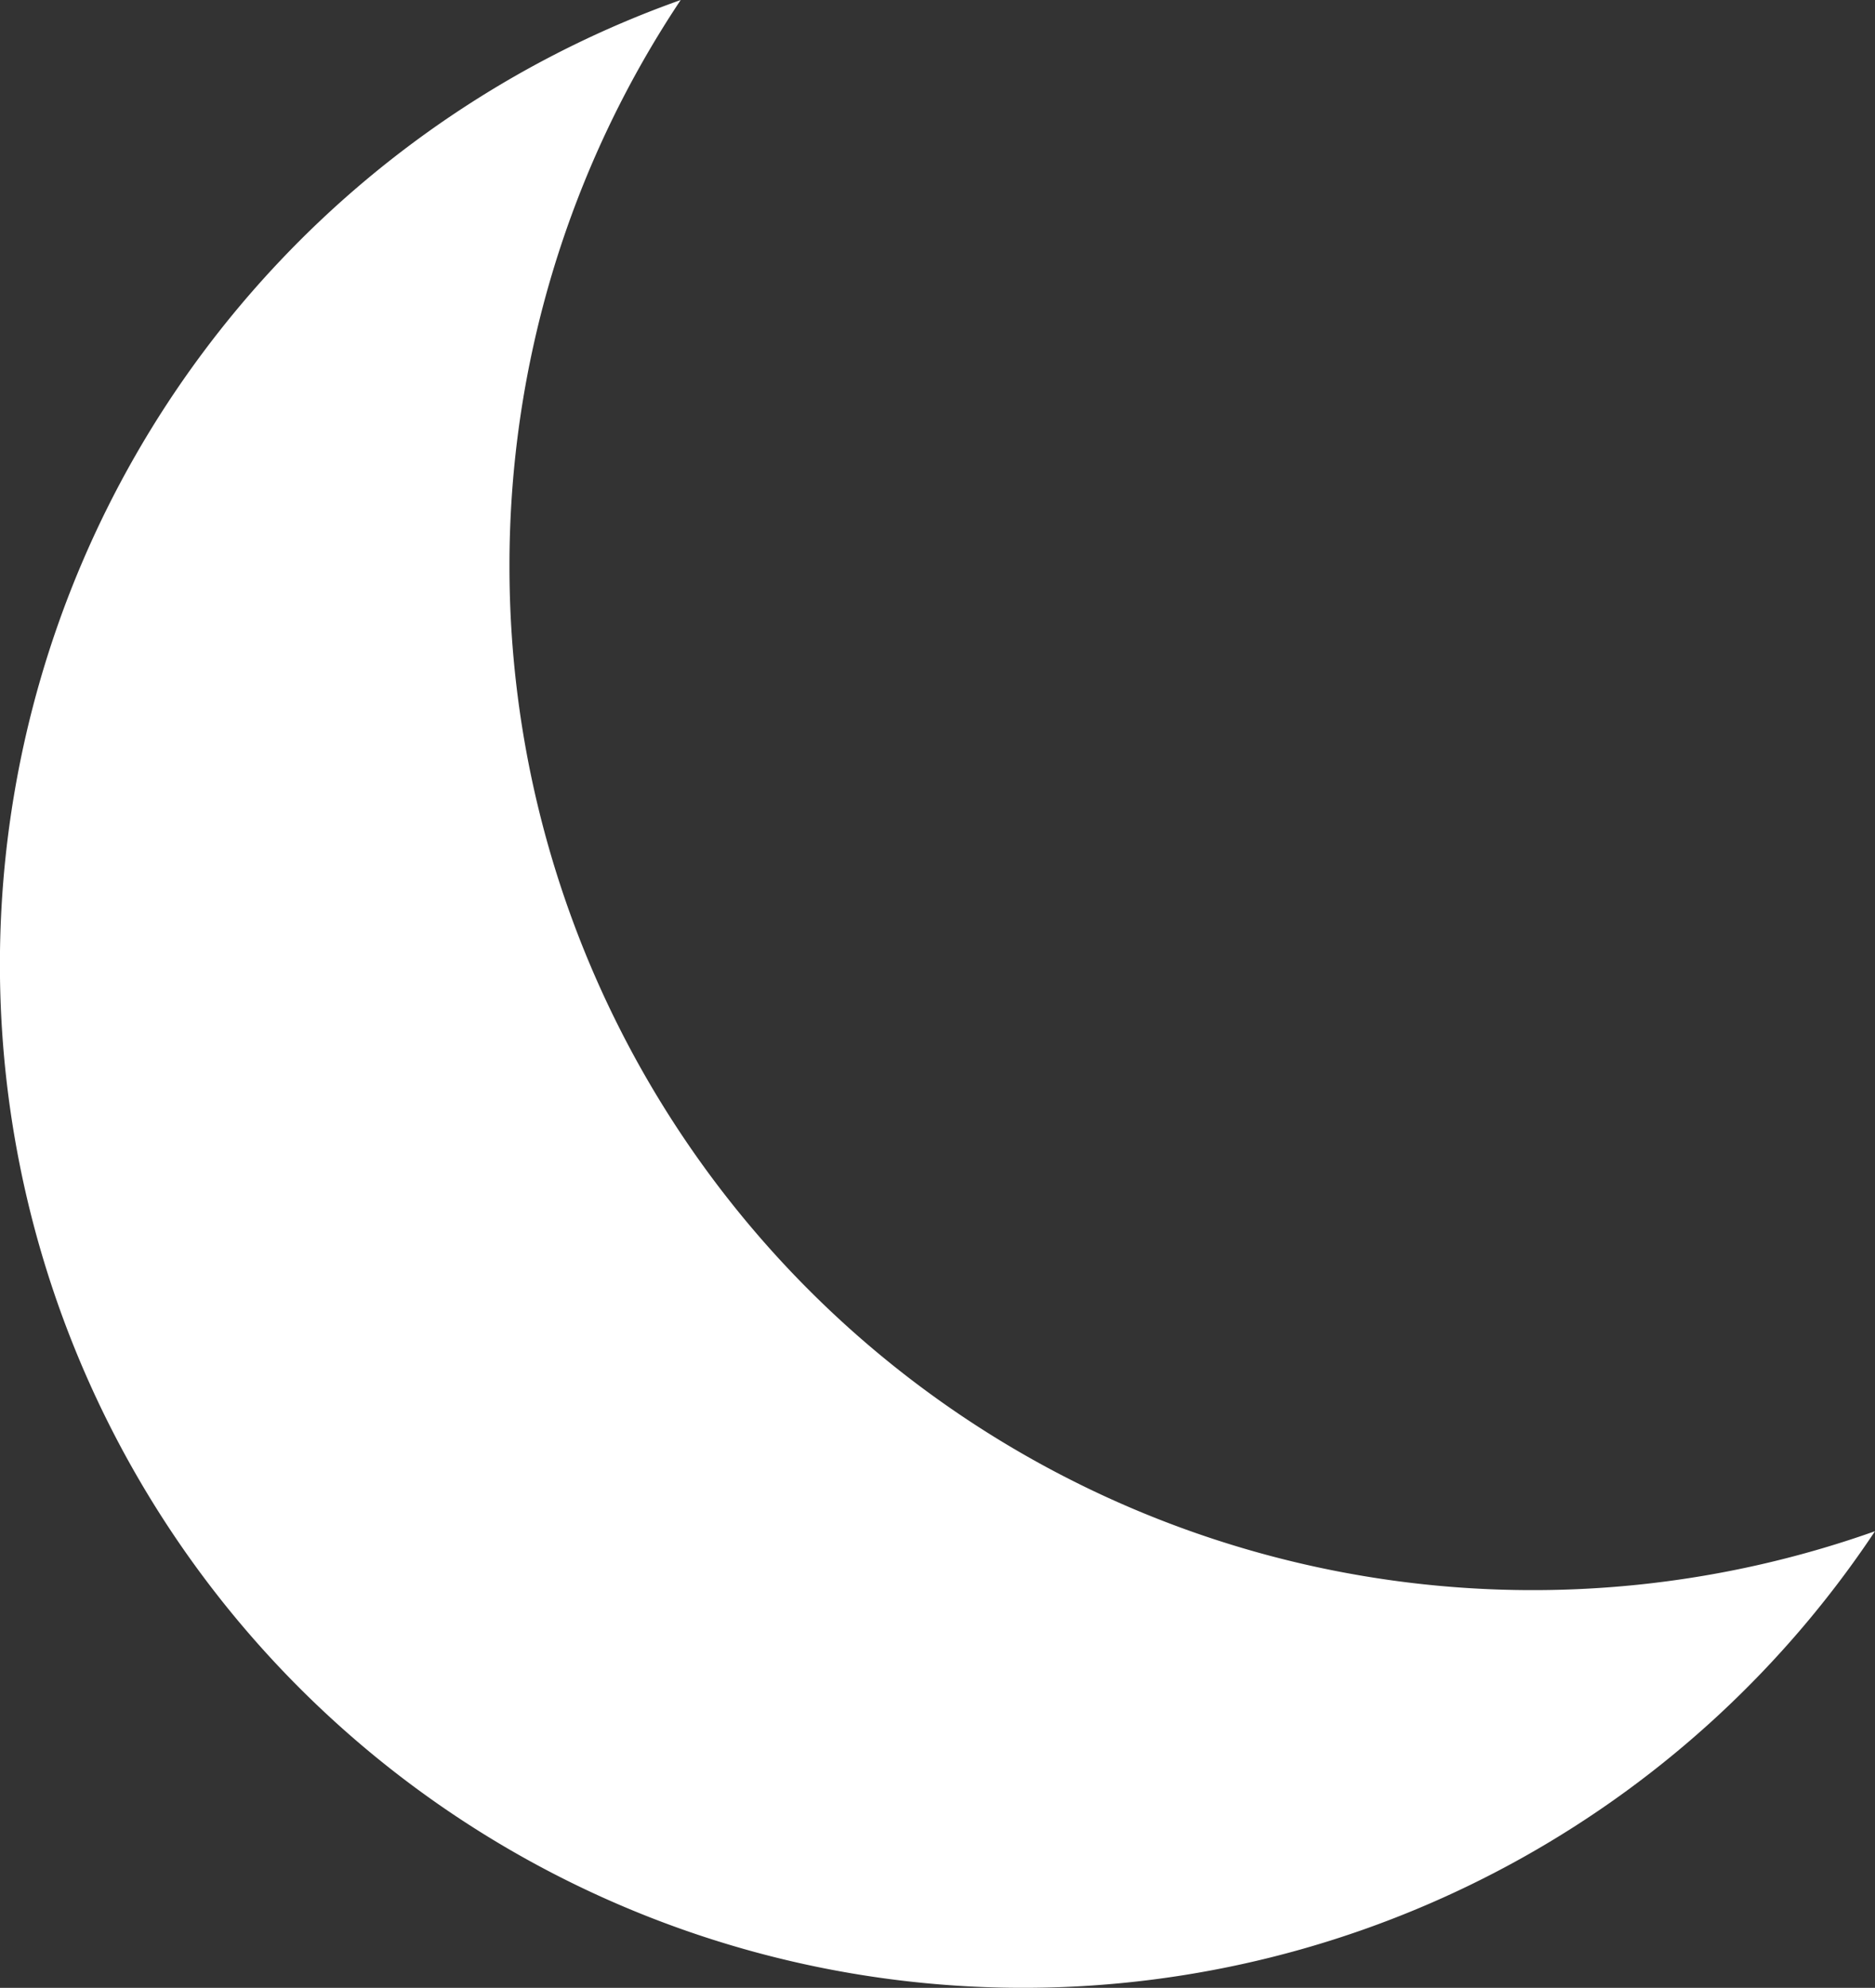 <svg xmlns="http://www.w3.org/2000/svg" width="50.991" height="54.046" viewBox="0 0 50.991 54.046">
  <rect x="0" y="0" width="50.991" height="54.046" fill="#333333" stroke="none"/>
  <path d="M13.855,15.409A27.692,27.692,0,0,1,18.512,0,27.825,27.825,0,1,0,50.991,41.631,27.83,27.83,0,0,1,13.855,15.409Z" fill="#fff"/>
</svg>
